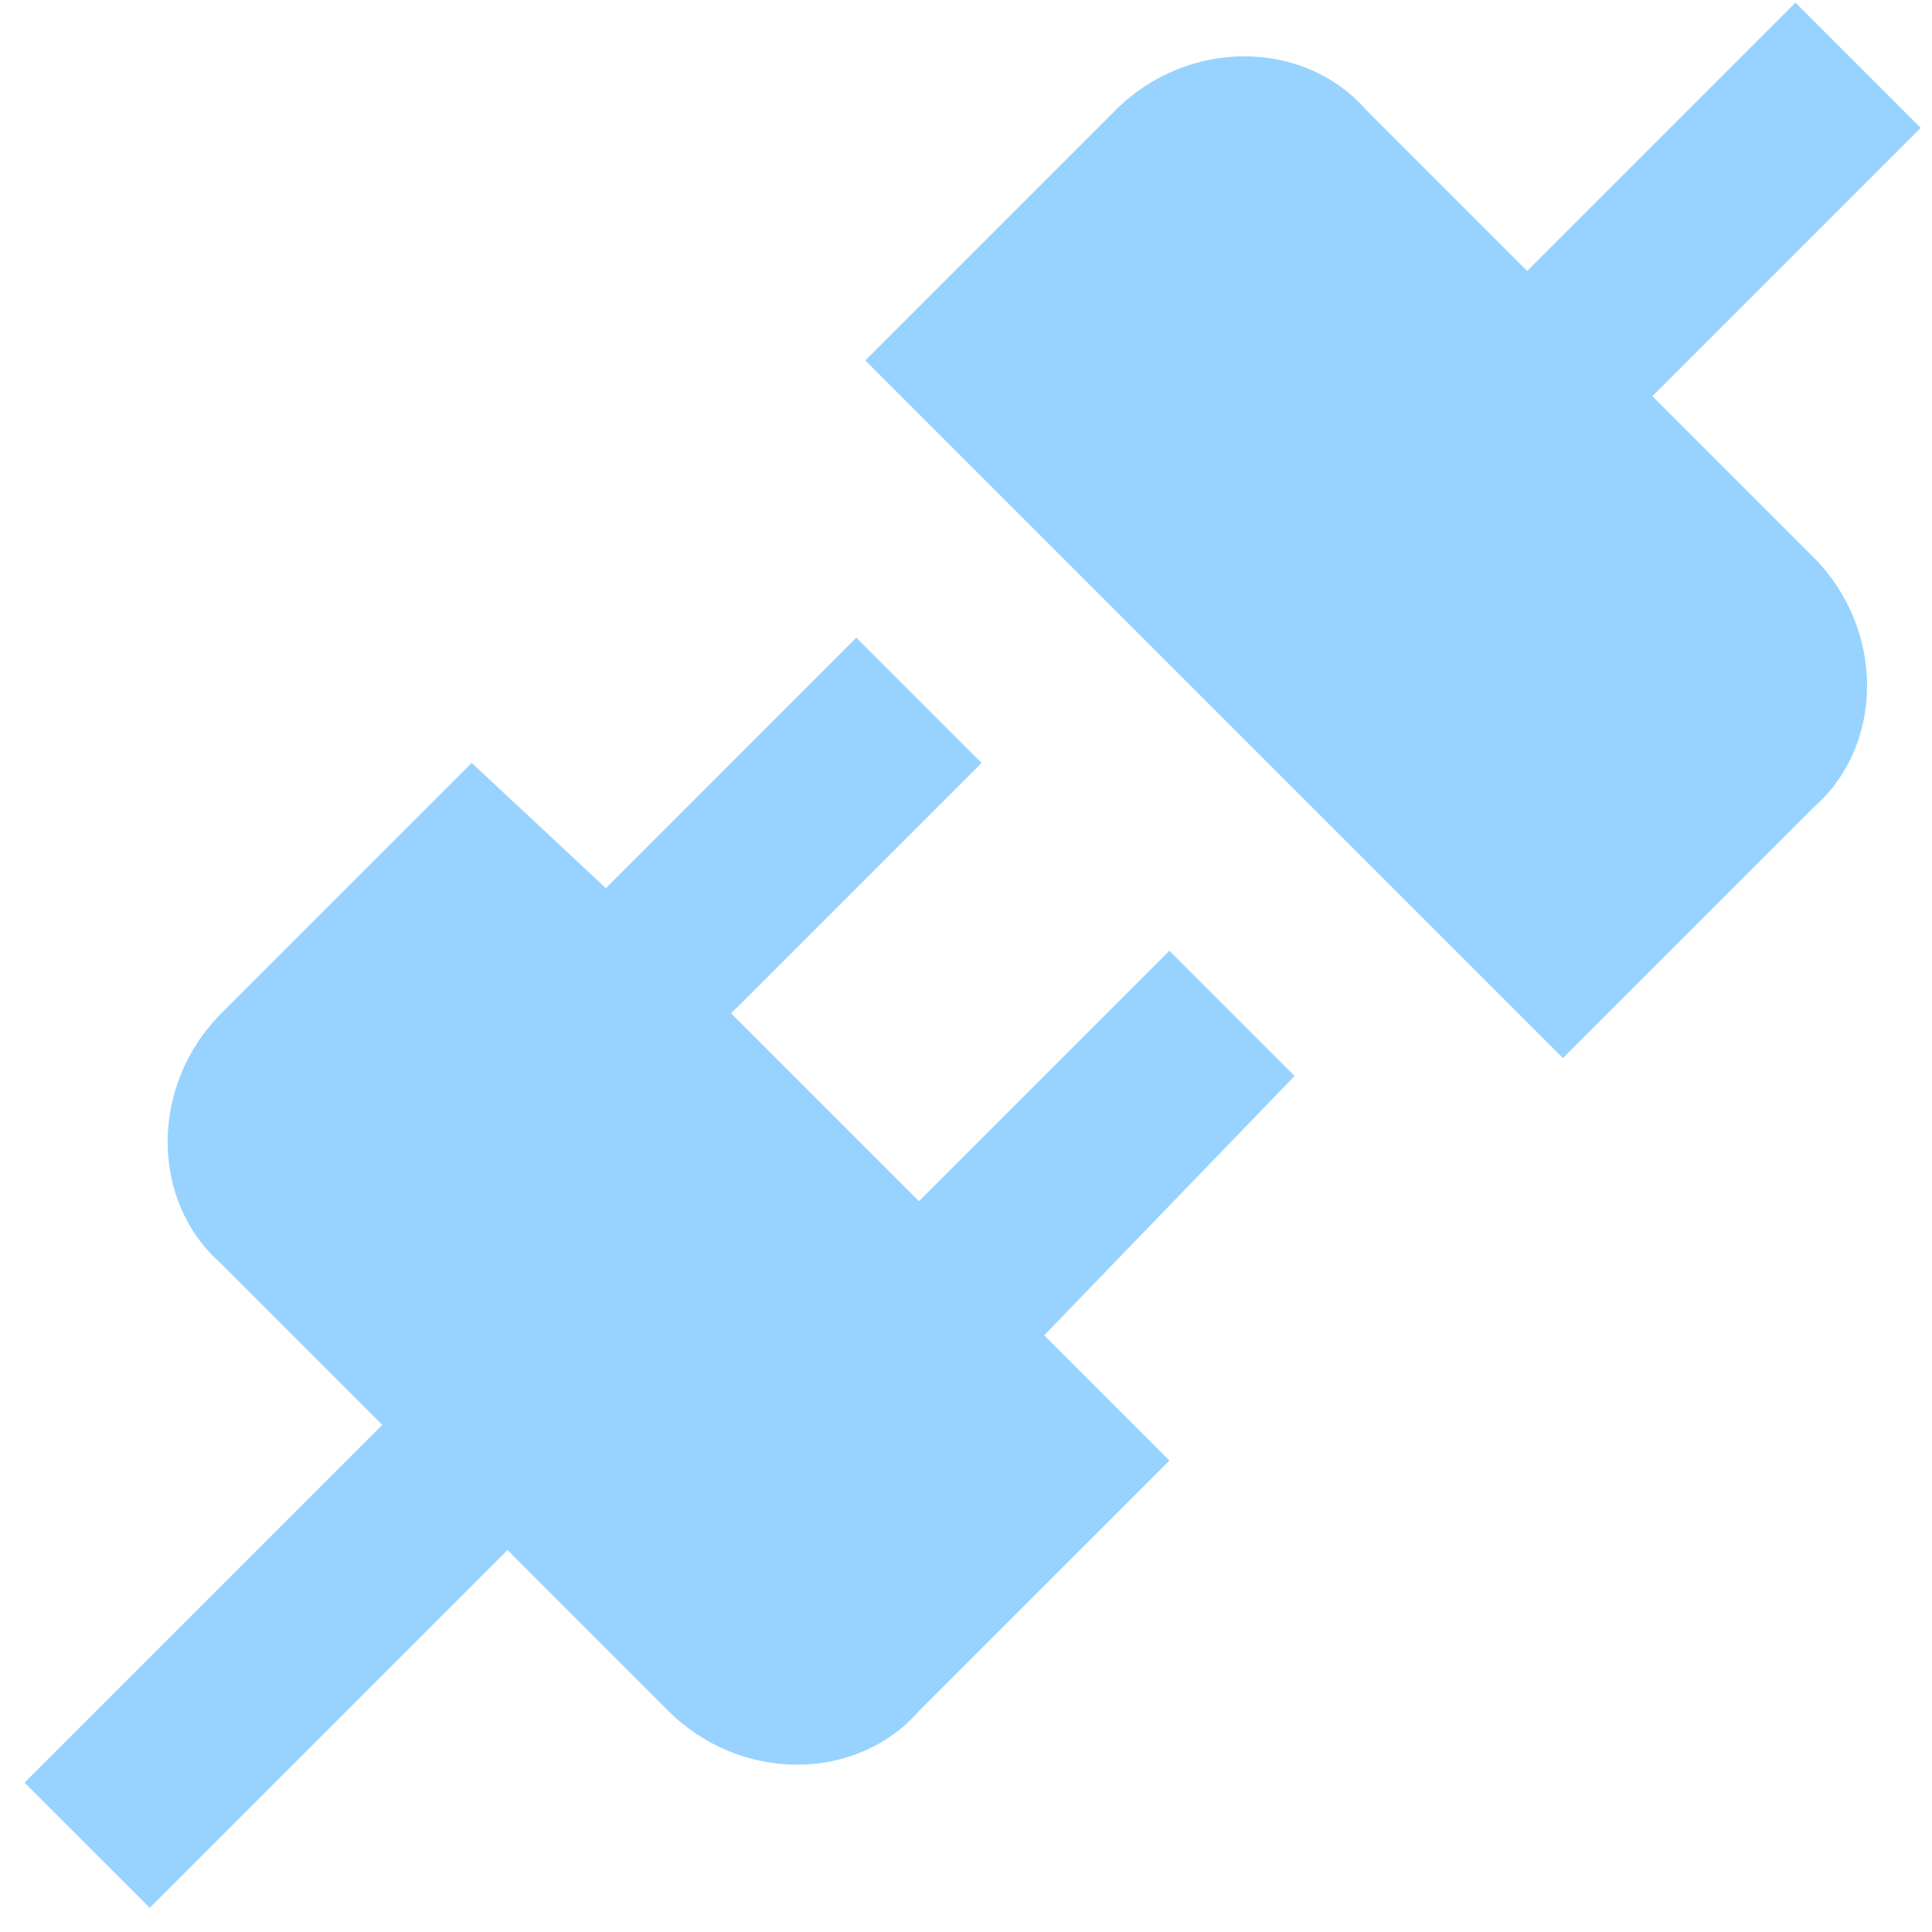 <svg width="63" height="63" viewBox="0 0 63 63" fill="none" xmlns="http://www.w3.org/2000/svg">
<path d="M59.133 18.169C61.466 20.503 61.466 24.294 59.133 26.336L50.966 34.503L28.216 11.753L36.383 3.586C38.716 1.253 42.508 1.253 44.549 3.586L49.799 8.836L58.549 0.086L62.633 4.169L53.883 12.919L59.133 18.169ZM42.216 35.086L38.133 31.003L29.966 39.169L23.841 33.044L32.008 24.878L27.924 20.794L19.758 28.961L15.383 24.878L7.216 33.044C4.883 35.378 4.883 39.169 7.216 41.211L12.466 46.461L0.799 58.128L4.883 62.211L16.549 50.544L21.799 55.794C24.133 58.128 27.924 58.128 29.966 55.794L38.133 47.628L34.049 43.544L42.216 35.086Z" fill="#98D3FF"/>
</svg>
